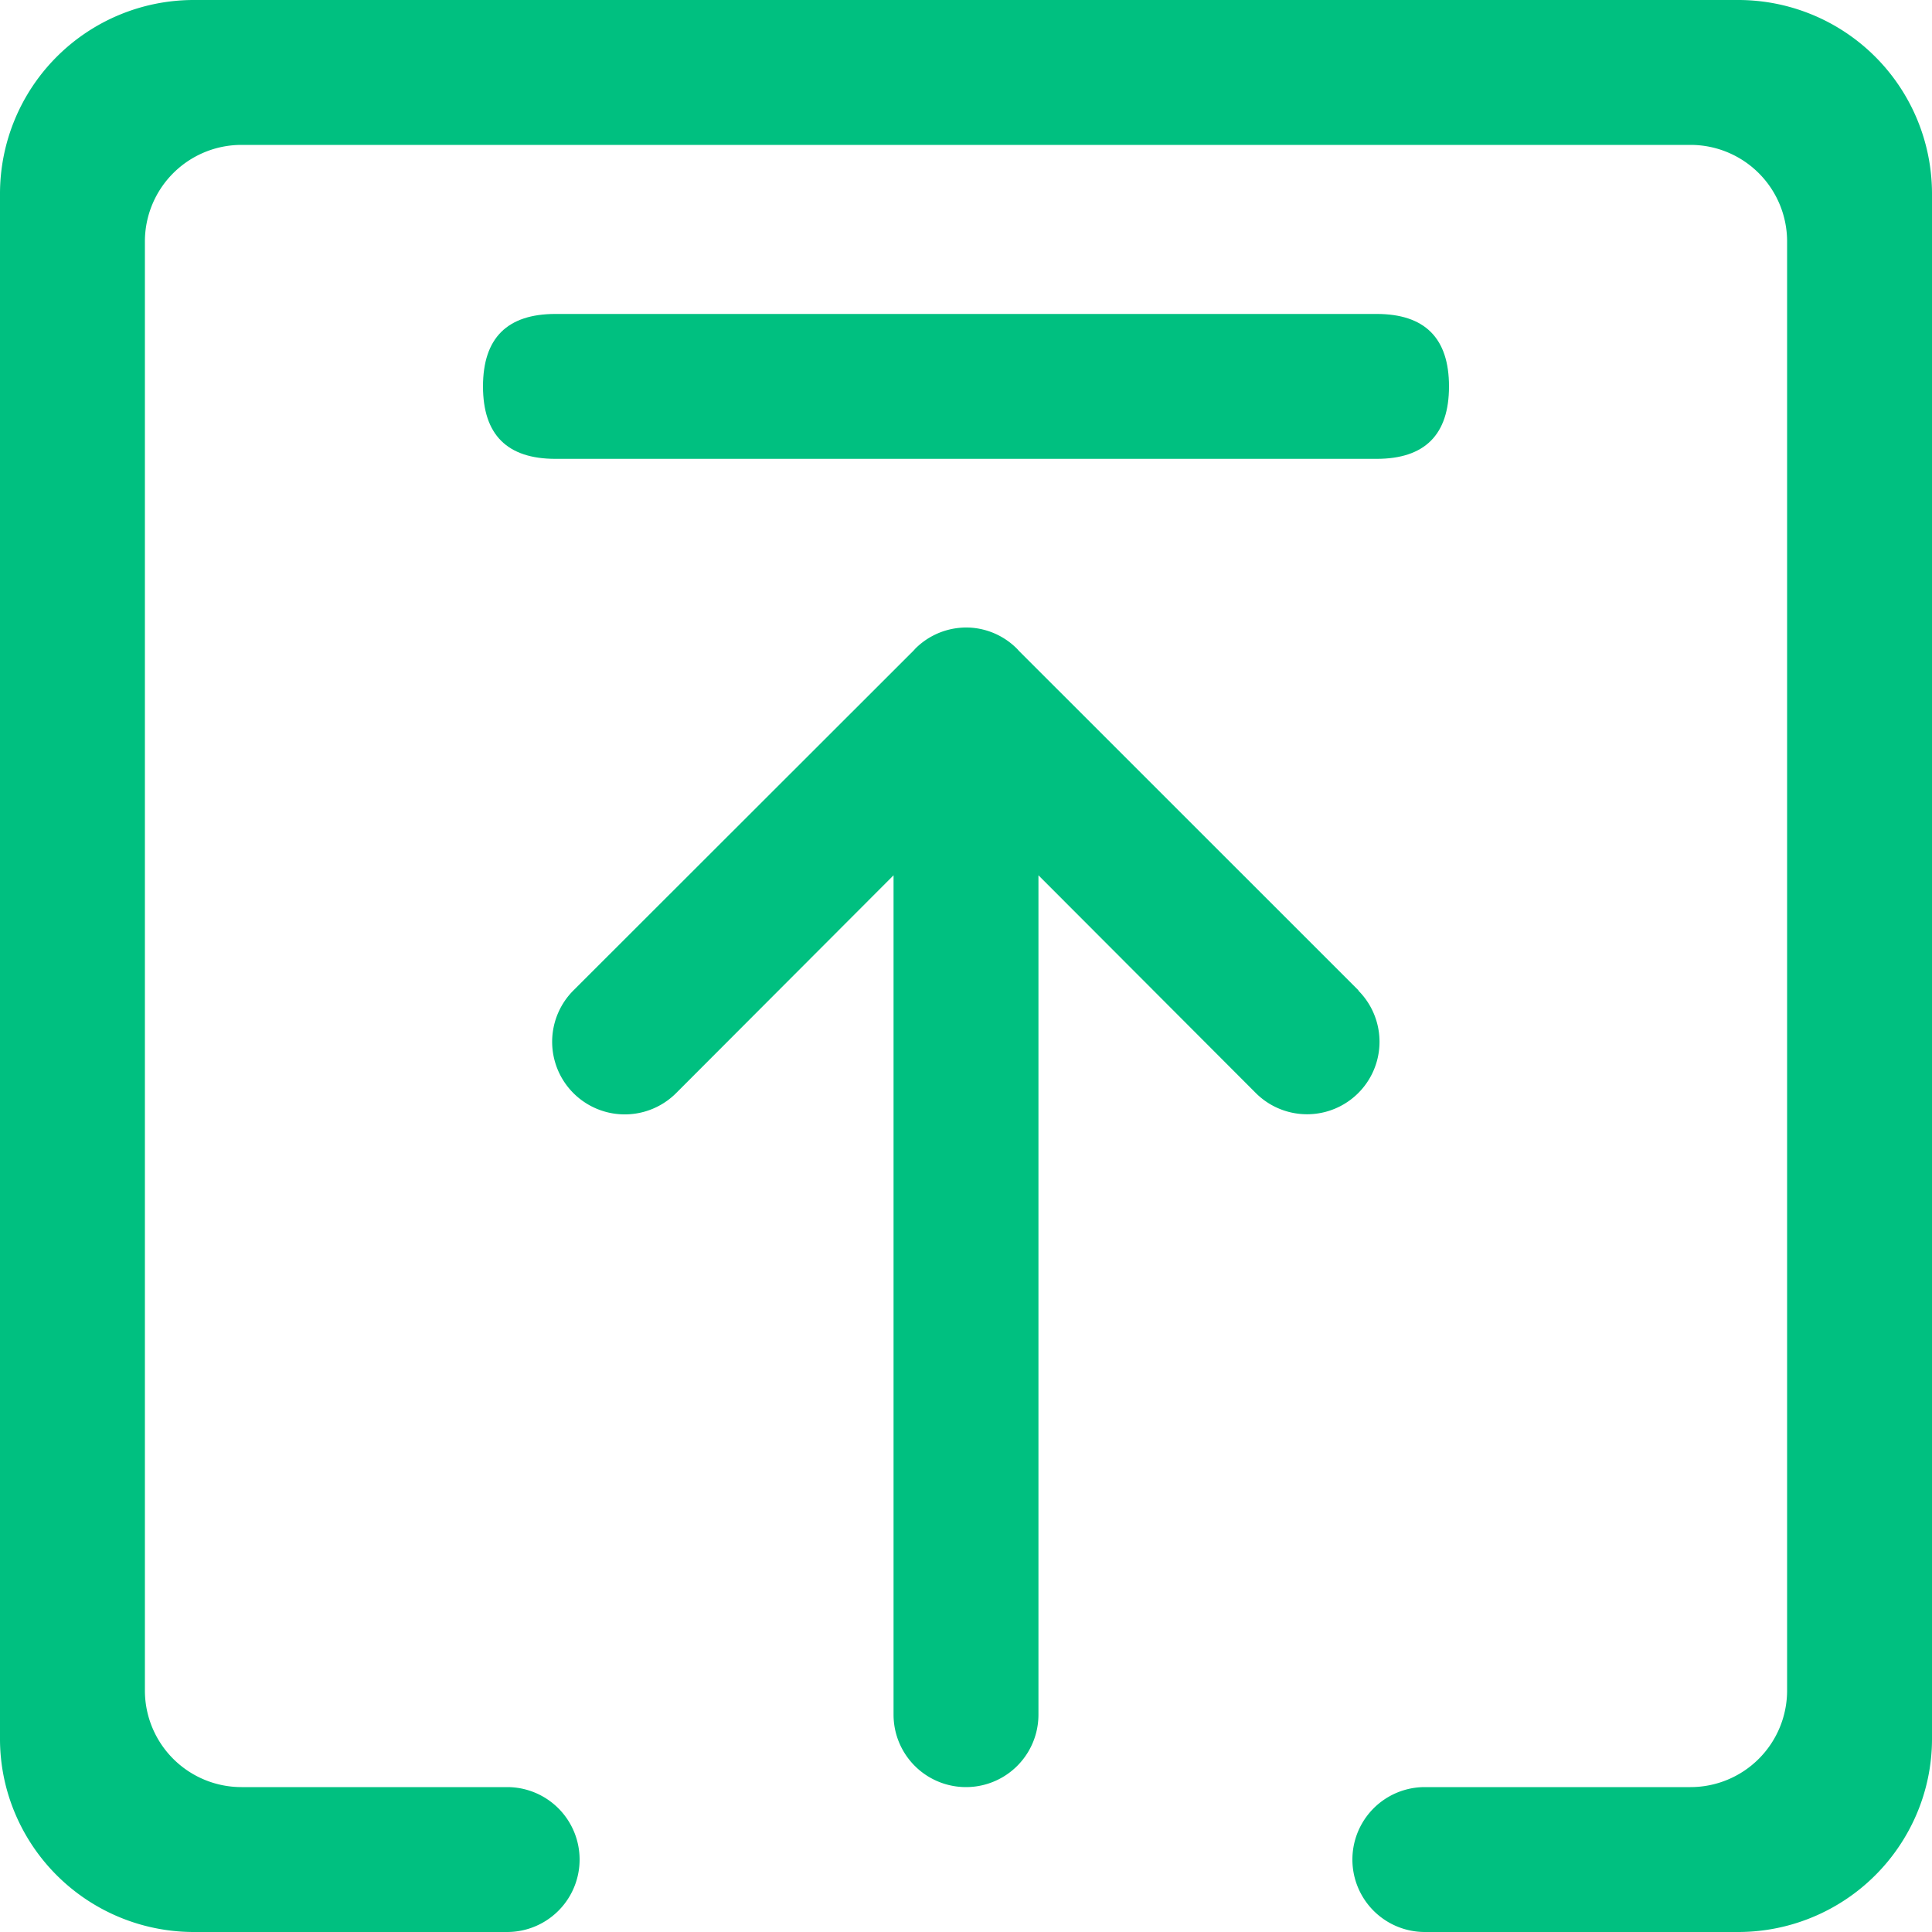 <?xml version="1.0" standalone="no"?><!DOCTYPE svg PUBLIC "-//W3C//DTD SVG 1.1//EN" "http://www.w3.org/Graphics/SVG/1.1/DTD/svg11.dtd"><svg t="1713339600264" class="icon" viewBox="0 0 1024 1024" version="1.1" xmlns="http://www.w3.org/2000/svg" p-id="7604" width="64" height="64" xmlns:xlink="http://www.w3.org/1999/xlink"><path d="M1015.706 961.843A102.81 102.81 0 0 1 921.6 1024h-166.4a38.4 38.4 0 0 1 0-76.8H896a51.2 51.2 0 0 0 51.2-51.2V128a51.2 51.2 0 0 0-51.2-51.2H128a51.2 51.2 0 0 0-51.2 51.2v768a51.2 51.2 0 0 0 51.2 51.2h140.8a38.4 38.4 0 0 1 0 76.8H102.4a102.81 102.81 0 0 1-94.106-62.157A101.581 101.581 0 0 1 0 921.6V102.4A102.707 102.707 0 0 1 102.4 0h819.2a102.707 102.707 0 0 1 102.4 102.4v819.2a101.581 101.581 0 0 1-8.294 40.243z" fill="#00C080" p-id="7605"></path><path d="M256 166.4m38.4 0l435.2 0q38.4 0 38.4 38.4l0 0q0 38.4-38.4 38.4l-435.2 0q-38.4 0-38.4-38.4l0 0q0-38.4 38.4-38.4Z" fill="#00C080" p-id="7606"></path><path d="M720.128 525.005l-180.07-180.019-0.87-0.973a38.195 38.195 0 0 0-23.142-11.213 37.069 37.069 0 0 0-7.782 0 38.195 38.195 0 0 0-23.142 11.008l-0.87 0.973-180.378 180.224A38.4 38.4 0 0 0 358.4 579.328l115.2-115.405v444.877a38.4 38.4 0 0 0 76.8 0V463.923l115.2 115.405a38.4 38.4 0 0 0 54.323-54.323z" fill="#00C080" p-id="7607"></path></svg>